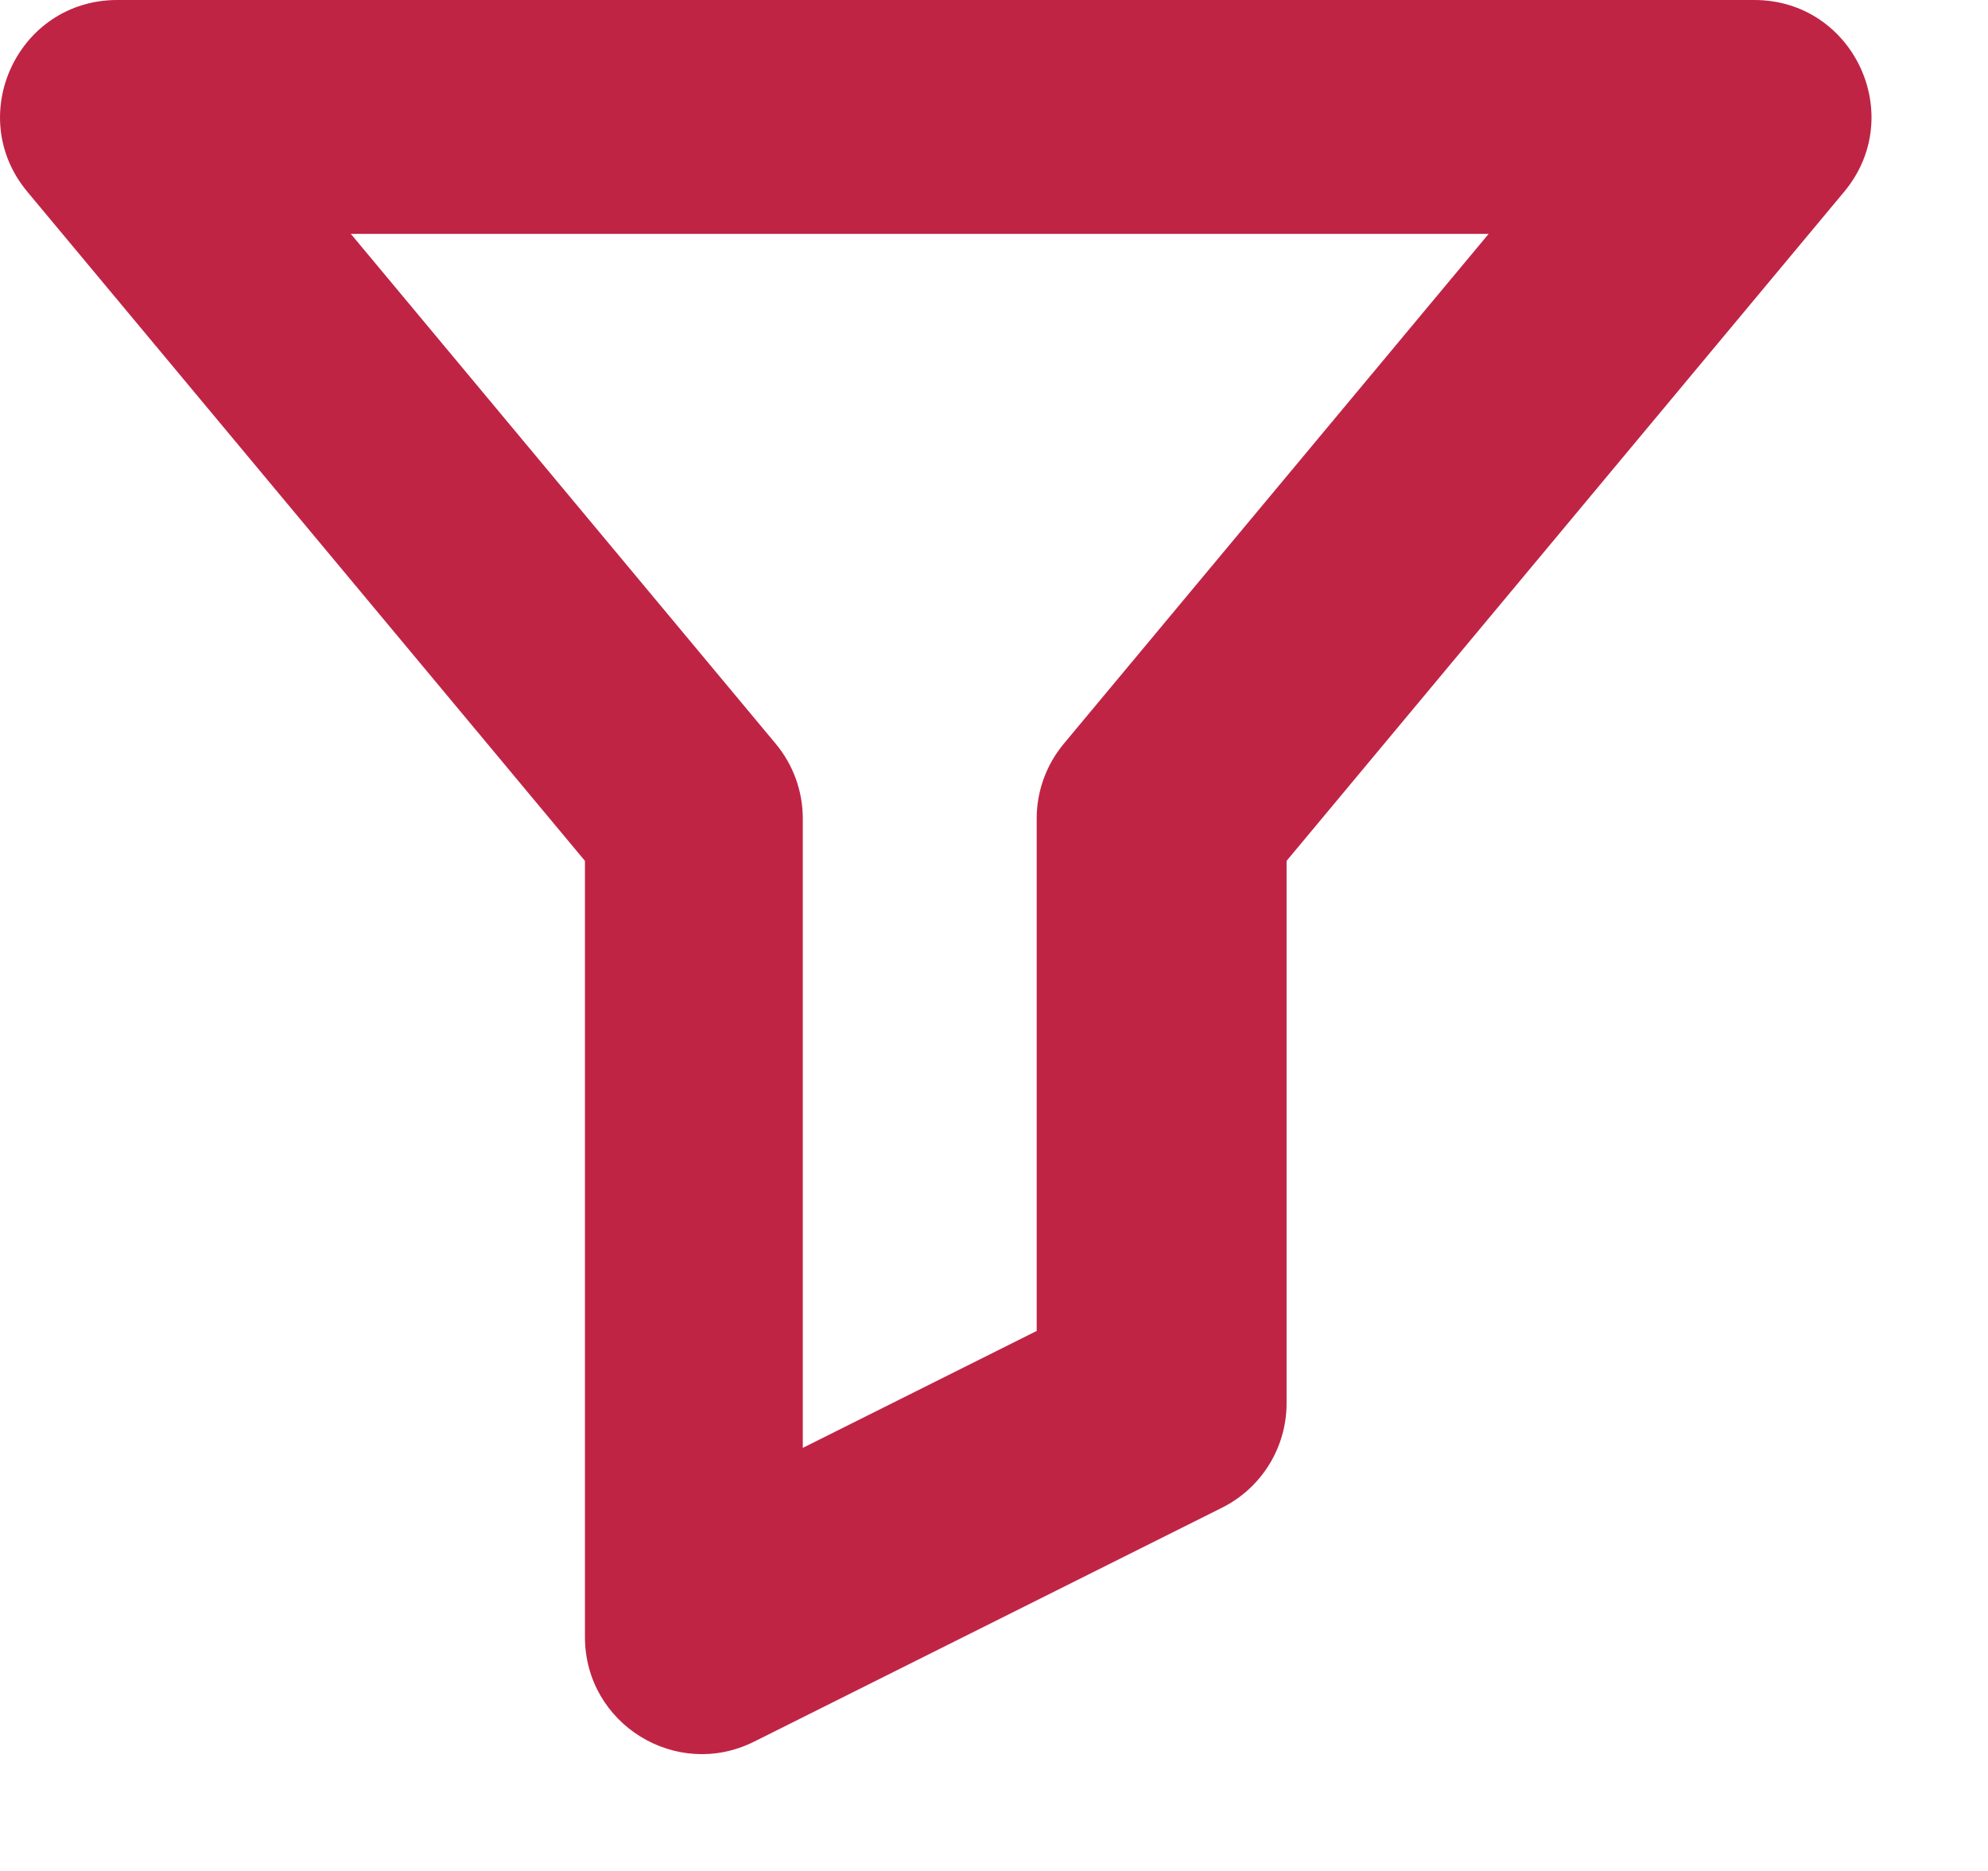 <svg width="17" height="16" viewBox="0 0 17 16" fill="none" xmlns="http://www.w3.org/2000/svg">
<path fill-rule="evenodd" clip-rule="evenodd" d="M1.002 0C0.154 0 -0.309 0.989 0.234 1.64L5.002 7.362V14C5.002 14.743 5.784 15.227 6.449 14.894L10.449 12.894C10.788 12.725 11.002 12.379 11.002 12V7.362L15.77 1.64C16.313 0.989 15.85 0 15.002 0H1.002ZM6.633 6.36L3 2H12.73L9.097 6.36C8.947 6.54 8.865 6.766 8.865 7V11.382L6.865 12.382V7C6.865 6.766 6.783 6.54 6.633 6.36Z" fill="#C02445"/>
</svg>
